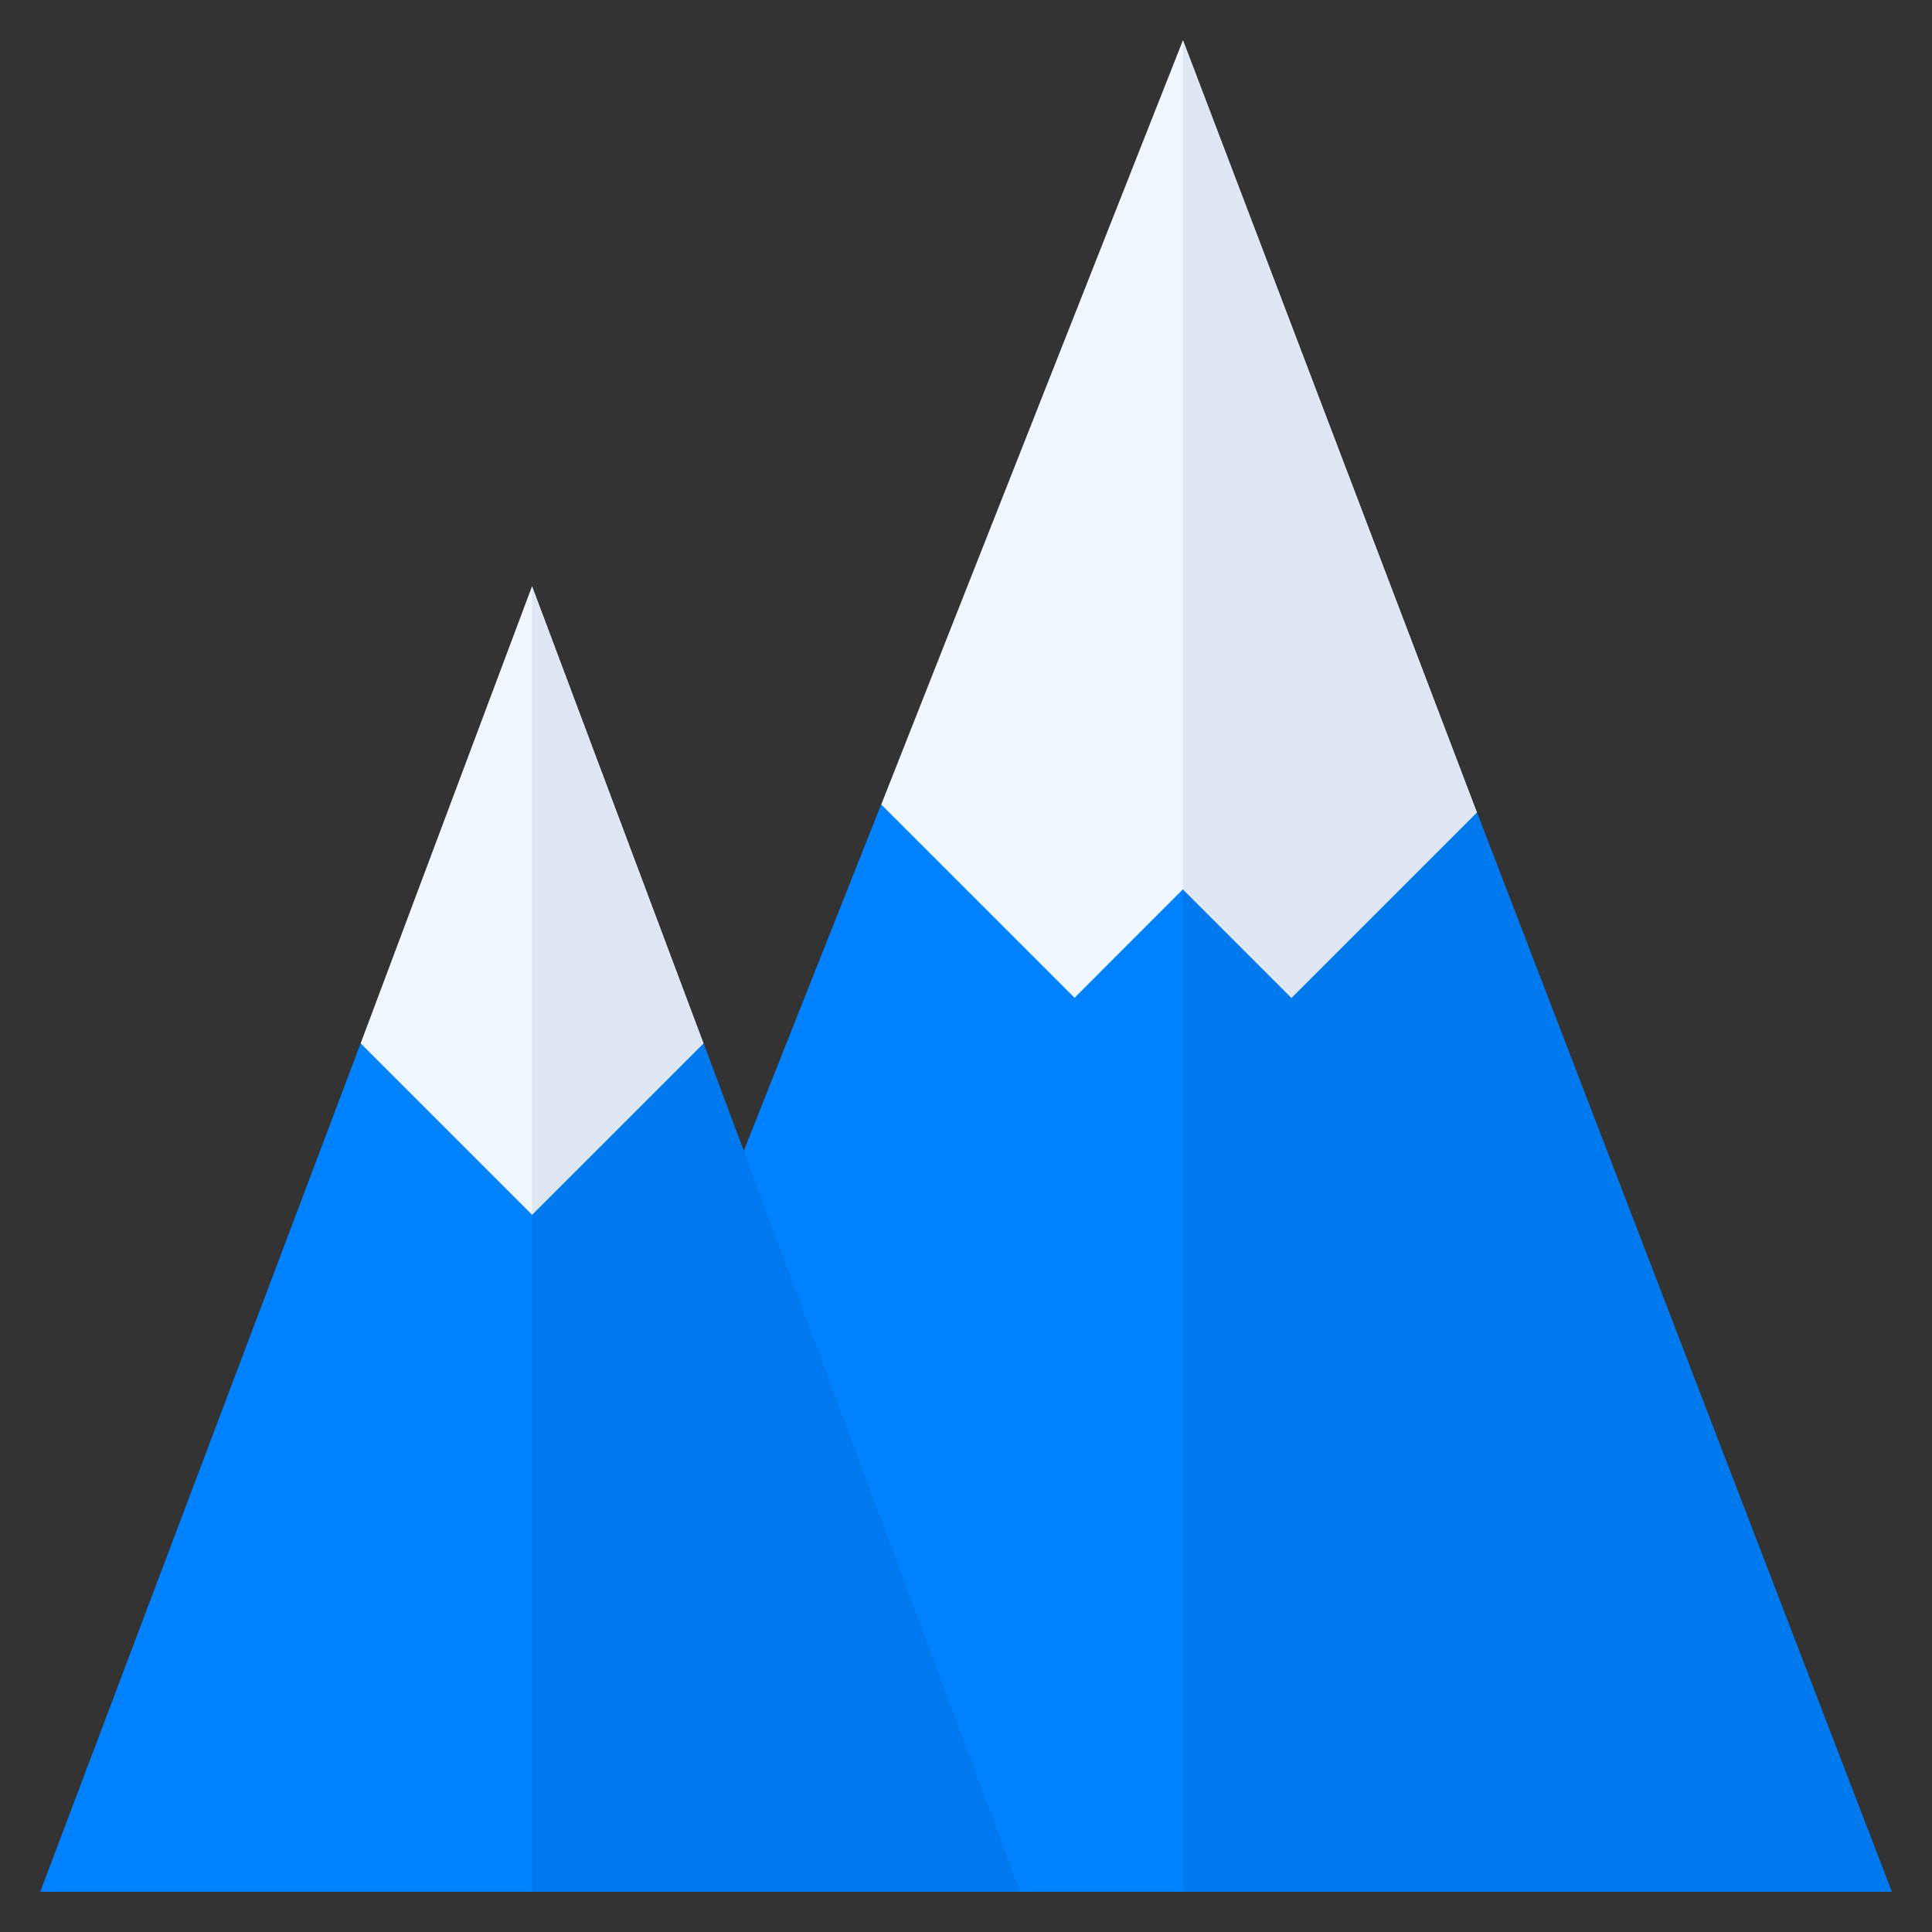 <svg width="24" height="24" viewBox="0 0 24 24" fill="none" xmlns="http://www.w3.org/2000/svg">
<rect x="0" y="0" width="24" height="24" fill="#333333" stroke="none"/>
<g clip-path="url(#clip0)">
<path d="M18.346 10.092L14.695 8.352L10.946 9.994L8.546 16.043L10.798 22.093L12.674 23.5H14.695H23.5L18.346 10.092Z" fill="#0081FF"/>
<path d="M18.346 10.092L14.695 8.352V23.5H23.5L18.346 10.092Z" fill="#0078EE"/>
<path d="M8.739 12.961L6.609 13.742L4.48 12.961L0.5 23.5H6.609H12.674L8.739 12.961Z" fill="#0081FF"/>
<path d="M12.674 23.5L8.739 12.961L6.609 13.742V23.5H12.674Z" fill="#0078EE"/>
<path d="M6.609 7.283L4.48 12.961L6.609 15.09L8.738 12.961L6.609 7.283Z" fill="#F0F7FF"/>
<path d="M6.609 7.283V15.09L8.739 12.961L6.609 7.283Z" fill="#DFE7F4"/>
<path d="M14.695 0.5L10.947 9.994L13.348 12.395L14.695 11.047L16.043 12.395L18.346 10.092L14.695 0.5Z" fill="#F0F7FF"/>
<path d="M18.346 10.092L14.695 0.5V11.047L16.043 12.395L18.346 10.092Z" fill="#DFE7F4"/>
</g>
<defs>
<clipPath id="clip0">
<rect width="23" height="23" fill="white" transform="translate(0.5 0.5)"/>
</clipPath>
</defs>
</svg>
